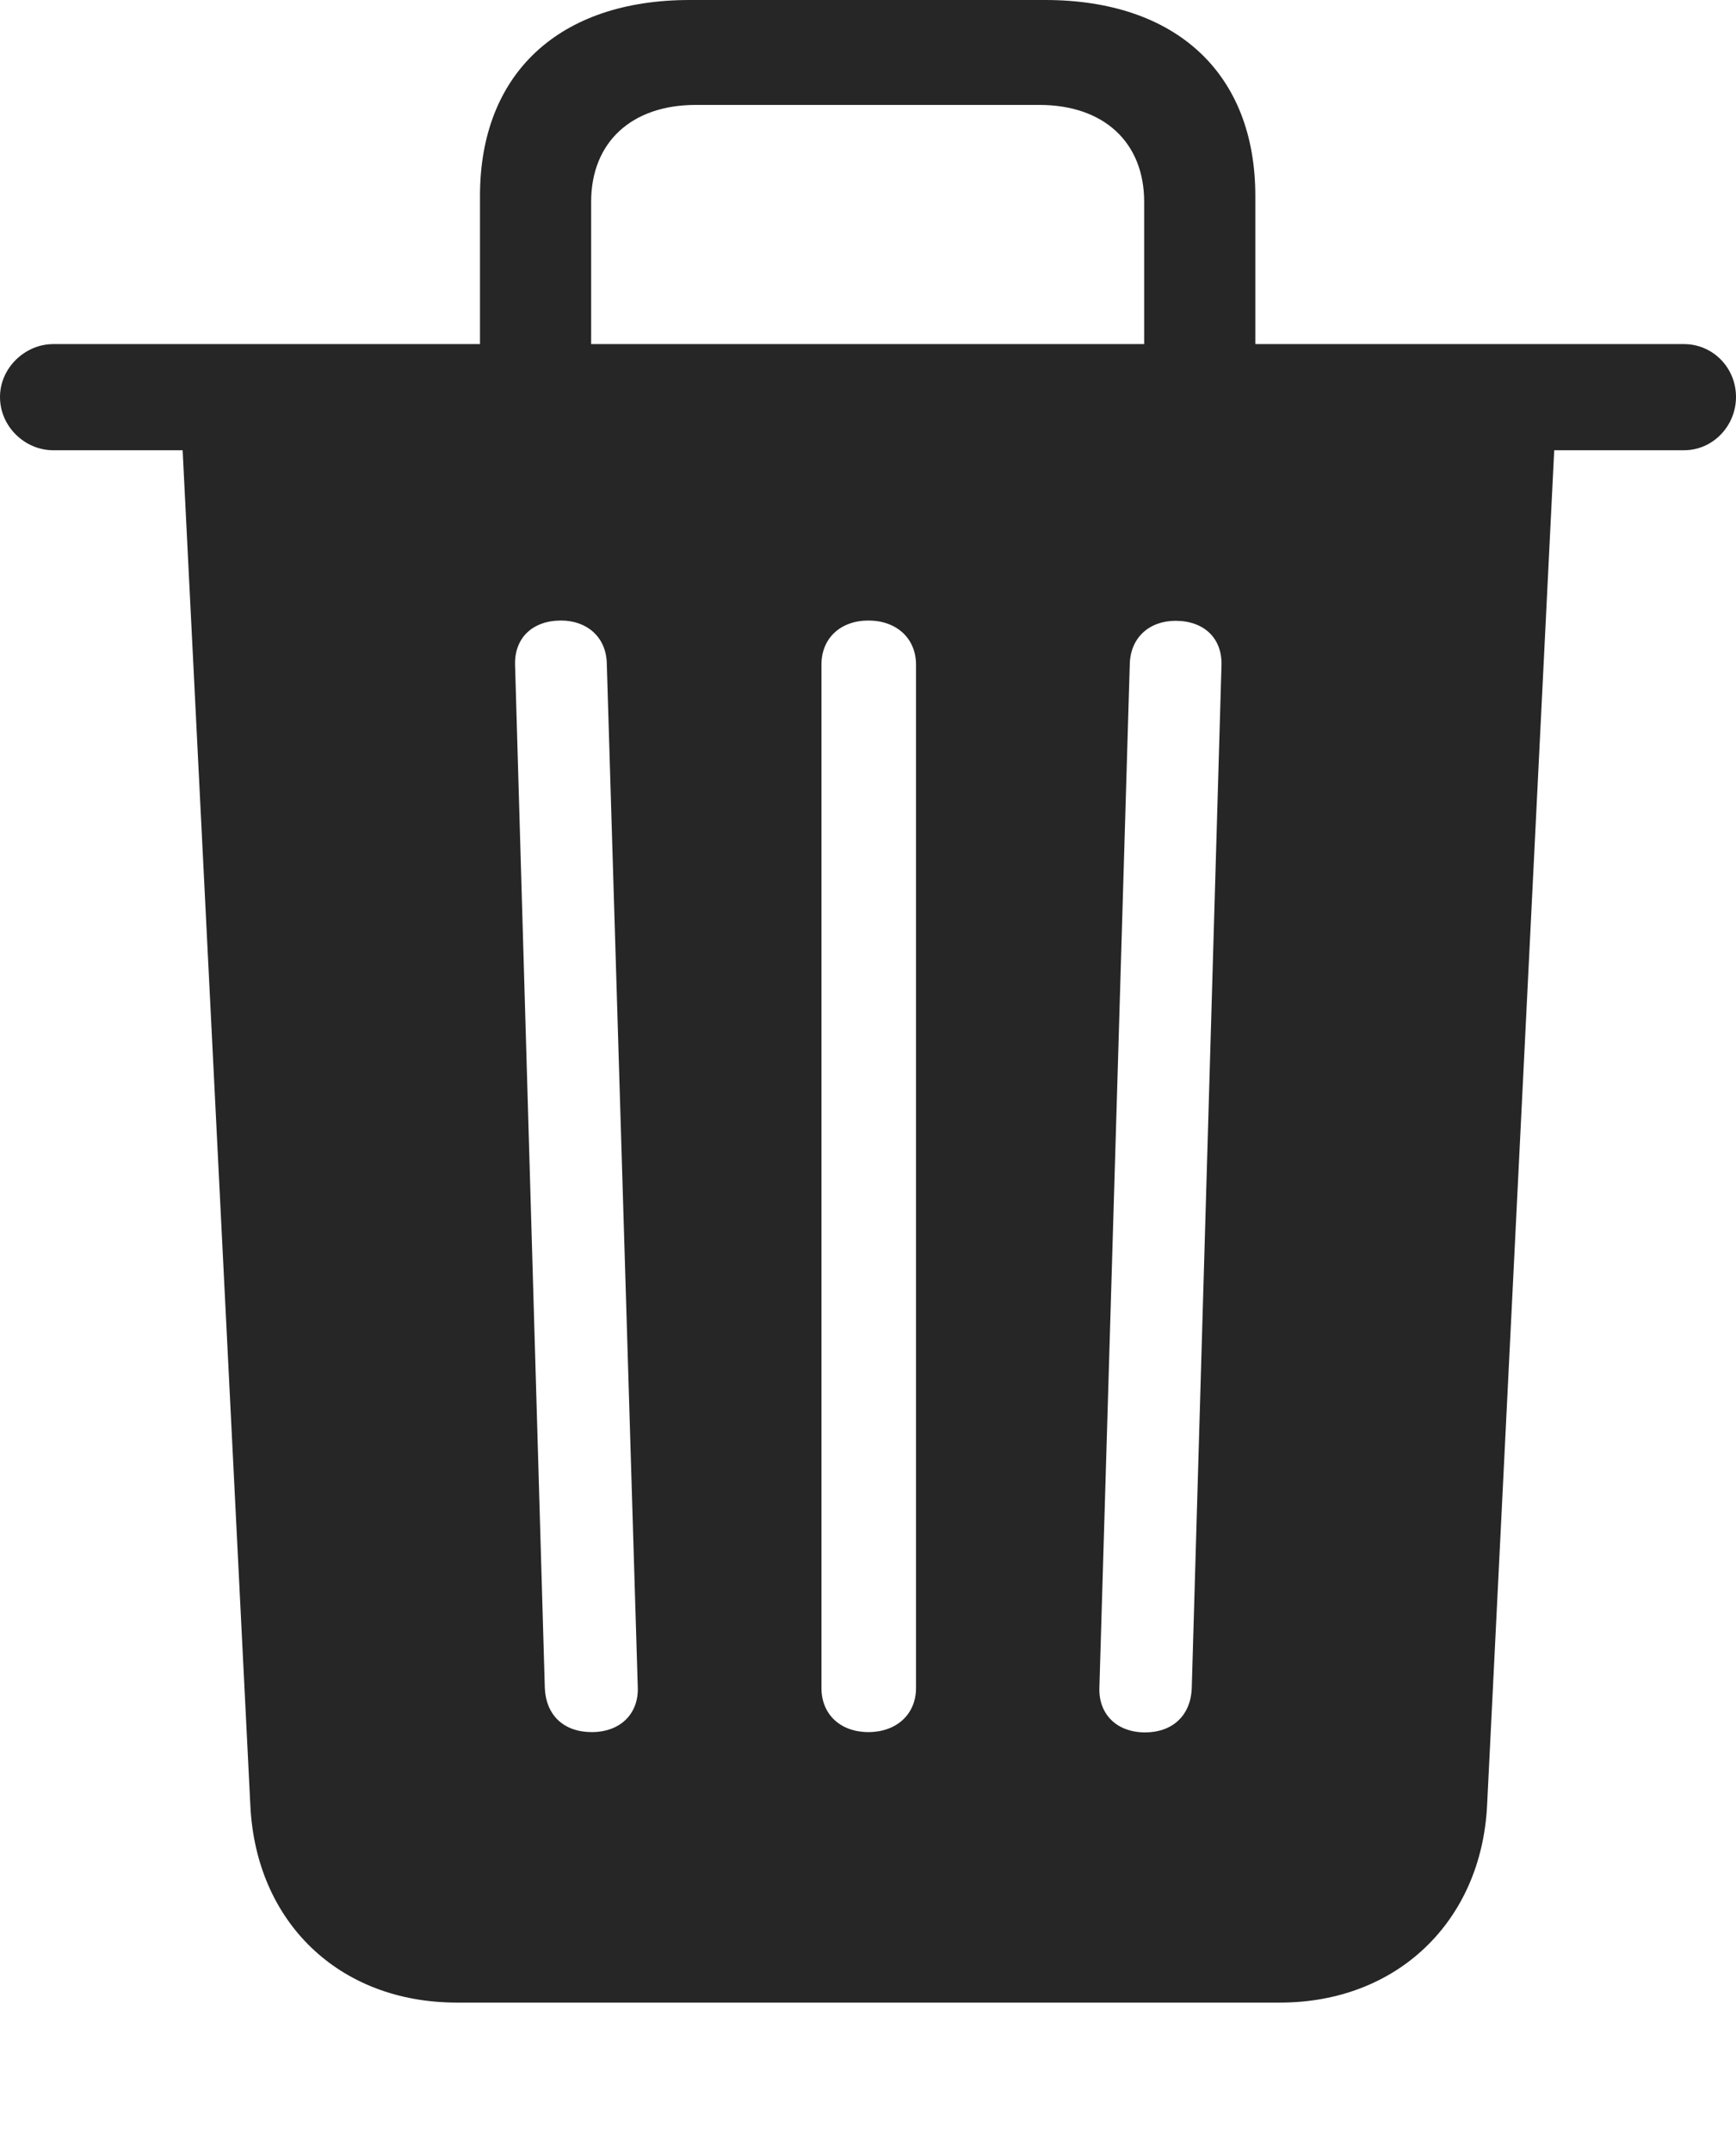 <?xml version="1.0" encoding="UTF-8"?>
<!--Generator: Apple Native CoreSVG 232.5-->
<!DOCTYPE svg
PUBLIC "-//W3C//DTD SVG 1.1//EN"
       "http://www.w3.org/Graphics/SVG/1.1/DTD/svg11.dtd">
<svg version="1.1" xmlns="http://www.w3.org/2000/svg" xmlns:xlink="http://www.w3.org/1999/xlink" width="93.366" height="115.706">
 <g>
  <rect height="115.706" opacity="0" width="93.366" x="0" y="0"/>
  <path d="M31.828 93.124C30.317 93.124 29.369 92.213 29.302 90.767L27.701 35.735C27.667 34.292 28.645 33.362 30.175 33.362C31.573 33.362 32.6 34.258 32.634 35.656L34.302 90.751C34.336 92.149 33.354 93.124 31.828 93.124ZM46.706 93.124C45.21 93.124 44.179 92.18 44.179 90.751L44.179 35.735C44.179 34.307 45.21 33.362 46.706 33.362C48.201 33.362 49.266 34.307 49.266 35.735L49.266 90.751C49.266 92.18 48.201 93.124 46.706 93.124ZM61.586 93.14C60.076 93.14 59.094 92.18 59.127 90.767L60.762 35.705C60.796 34.273 61.823 33.377 63.221 33.377C64.751 33.377 65.729 34.307 65.695 35.751L64.094 90.797C64.027 92.228 63.063 93.14 61.586 93.14ZM25.815 21.209L31.793 21.209L31.793 10.851C31.793 7.644 33.973 5.641 37.417 5.641L55.897 5.641C59.356 5.641 61.536 7.644 61.536 10.851L61.536 21.209L67.514 21.209L67.514 10.529C67.514 3.949 63.257 0 56.206 0L37.092 0C30.072 0 25.815 3.949 25.815 10.529ZM2.86 24.207L90.57 24.207C92.133 24.207 93.366 22.892 93.366 21.344C93.366 19.766 92.118 18.5 90.57 18.5L2.86 18.5C1.346 18.5 0 19.781 0 21.344C0 22.941 1.346 24.207 2.86 24.207ZM24.569 107.666L68.845 107.666C75.131 107.666 79.668 103.306 79.979 97.065L83.639 23.197L9.772 23.197L13.466 97.099C13.777 103.34 18.231 107.666 24.569 107.666Z" fill="#000000" fill-opacity="0.85"/>
 </g>
</svg>
